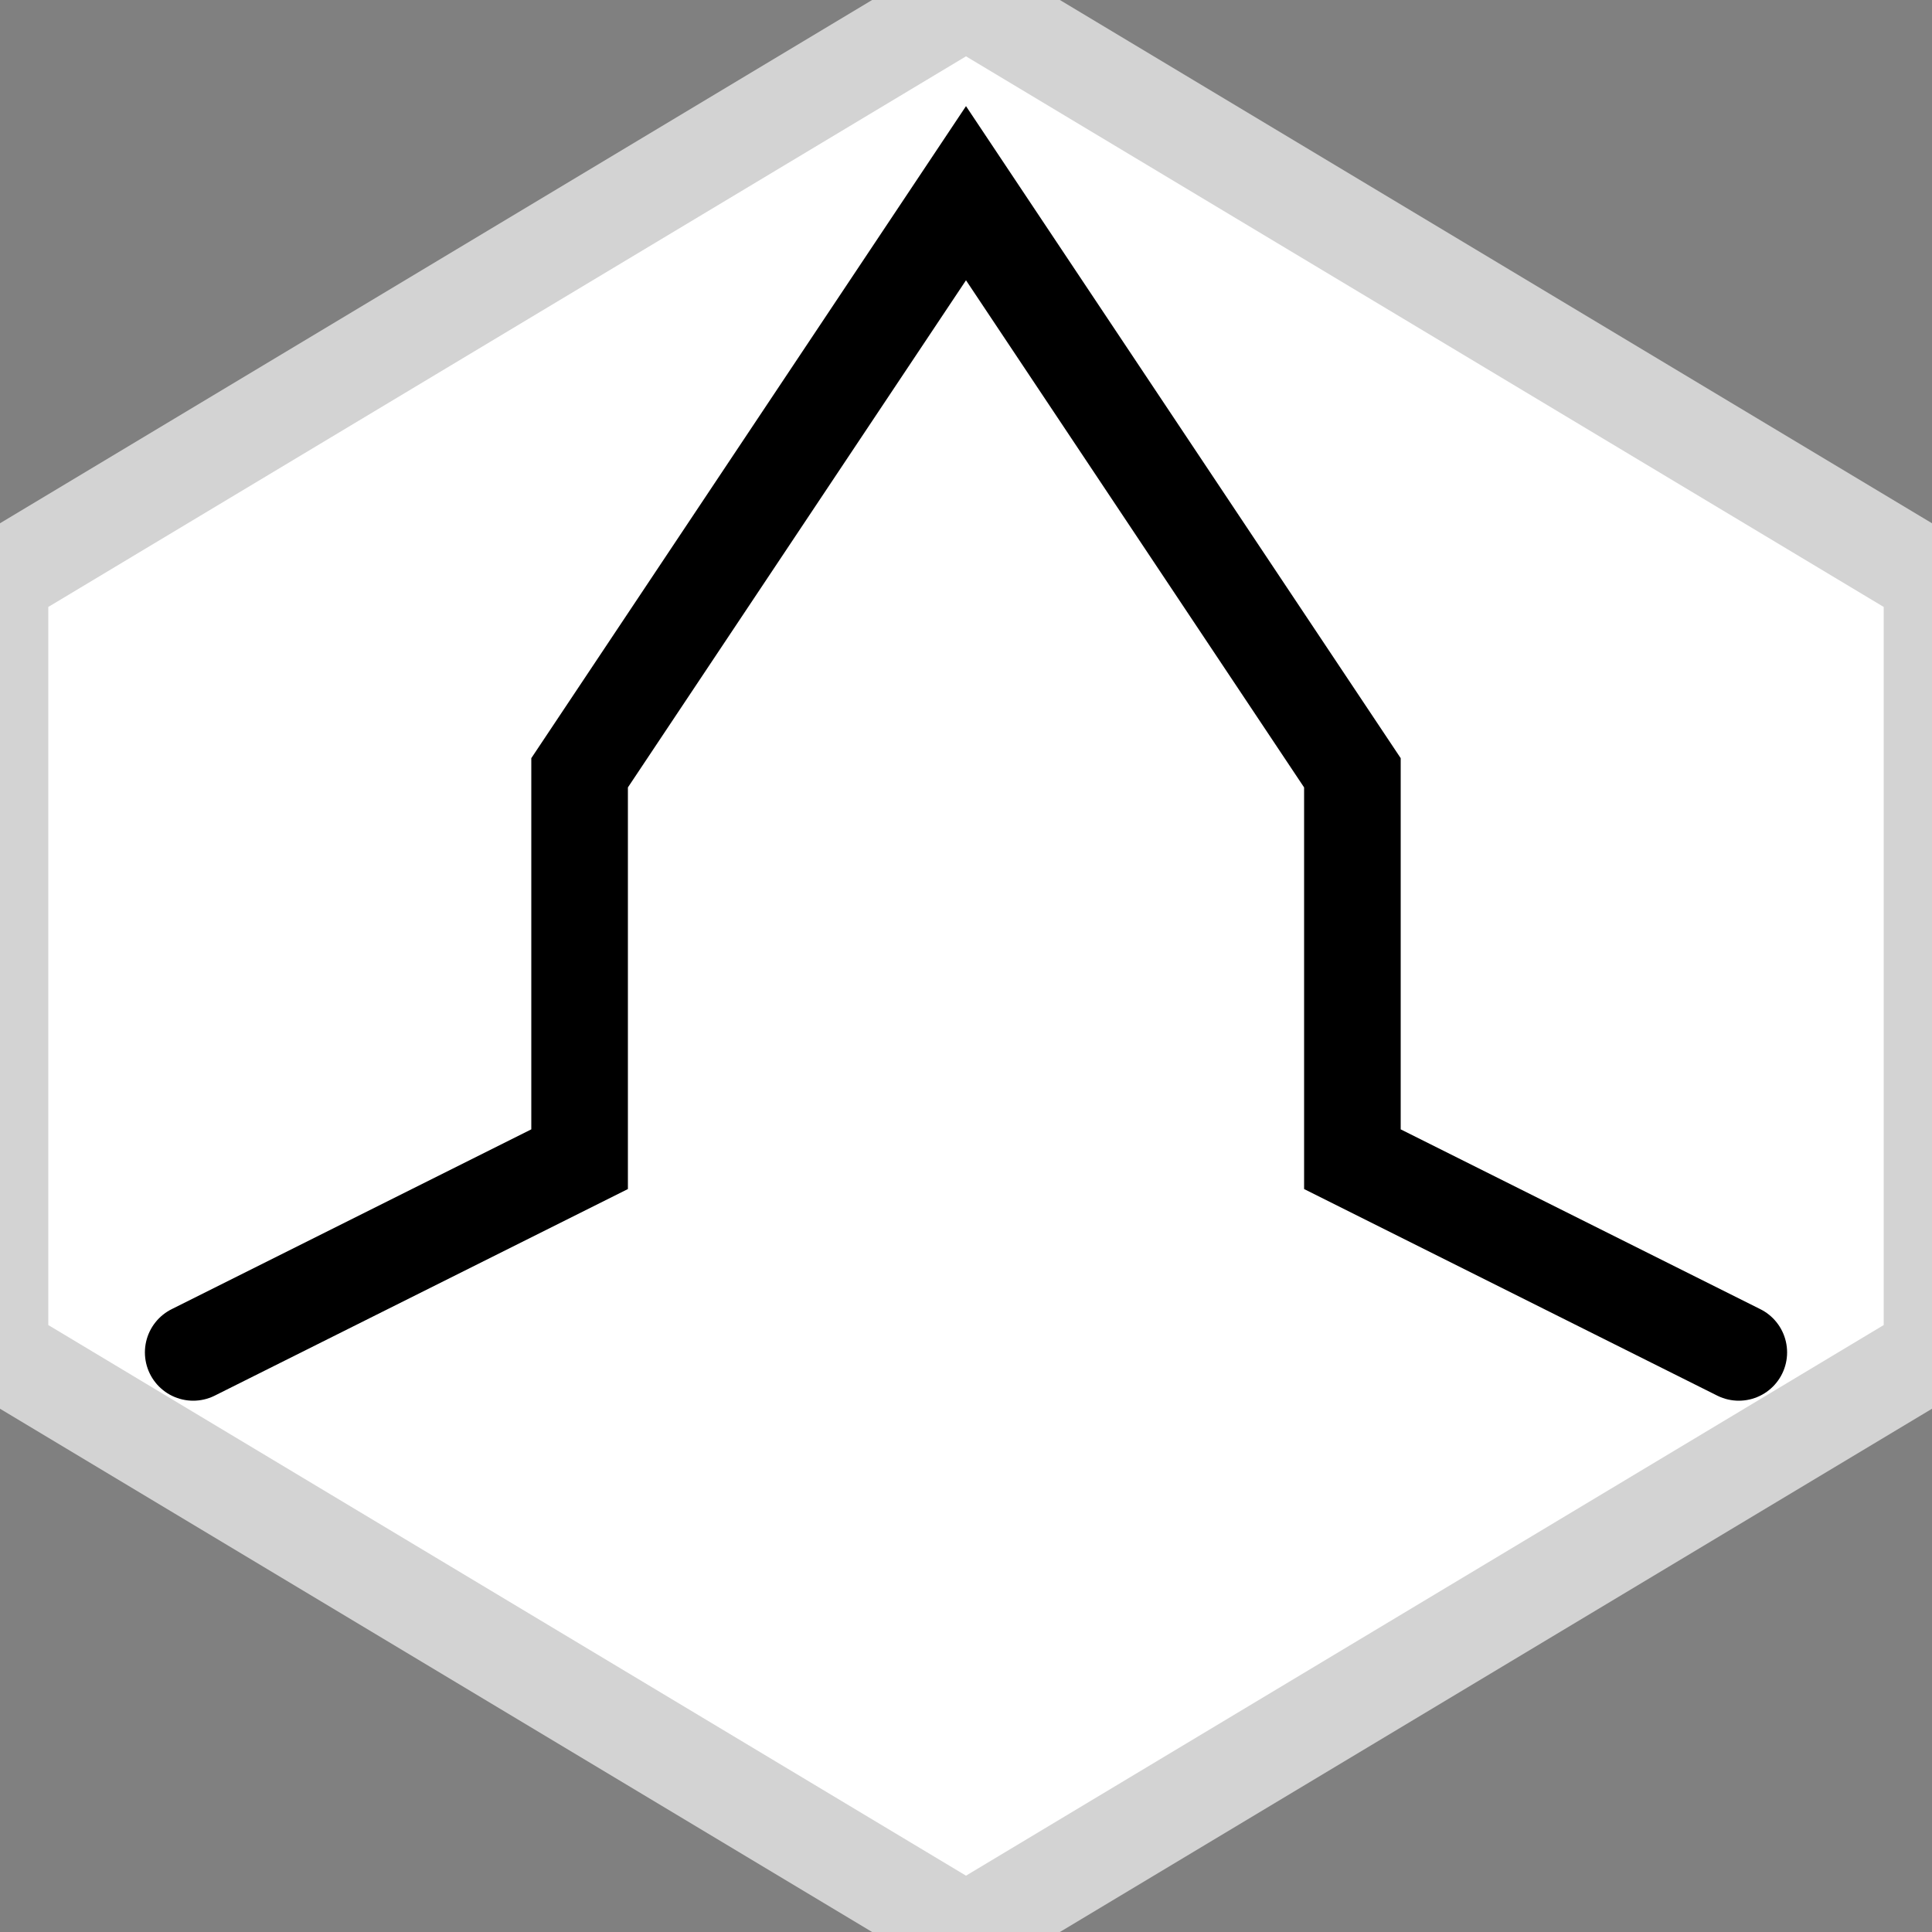 <svg xmlns="http://www.w3.org/2000/svg" xmlns:xlink="http://www.w3.org/1999/xlink" width="10" height="10">
  <rect width="100%" height="100%" fill="#808080" stroke="none"/>
  <style>.gly {stroke:black; stroke-width:0.5; stroke-linecap:round; fill:none;}</style>
  <path id="grid" d="M 5 0 L 10 3 L 10 7 L 5 10 L 0 7 L 0 3 Z" style="stroke:lightgray; stroke-width:0.5; fill:white" />
  <polyline id="g_collective" class="gly" points="1,7 3,6 3,4 5,1 7,4 7,6, 9,7" />
</svg>
